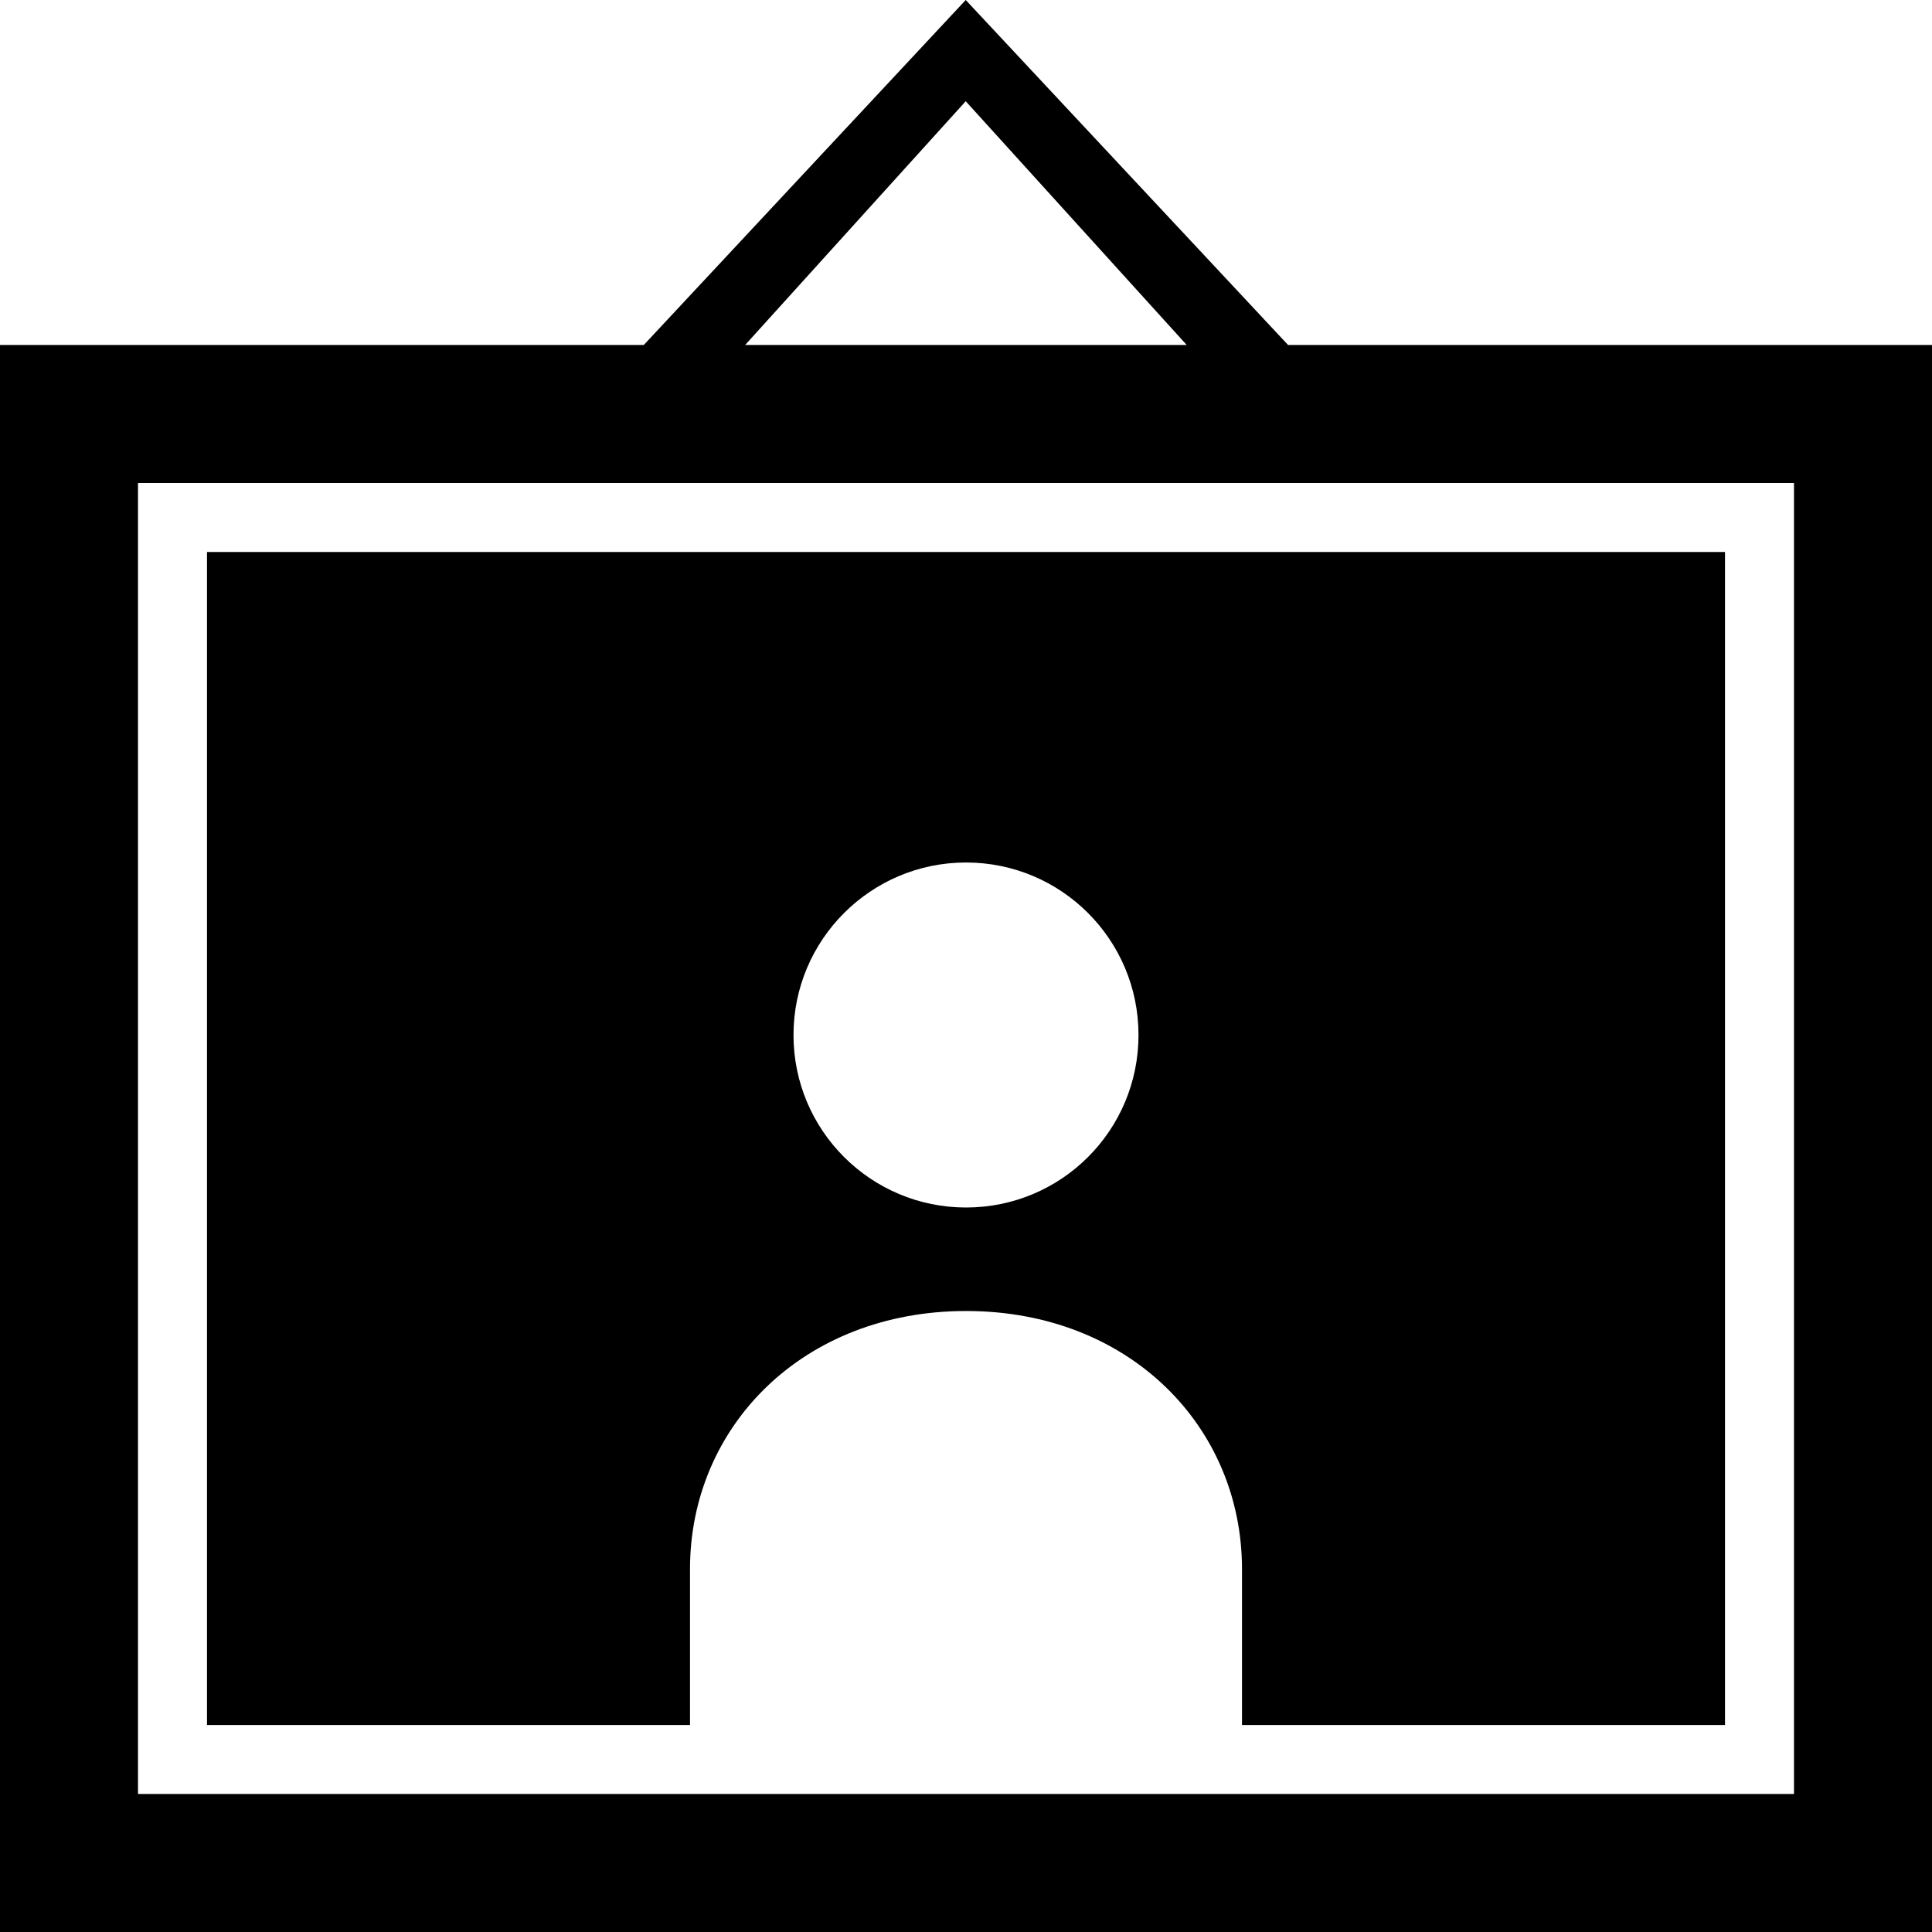 <?xml version="1.0" encoding="utf-8"?>
<!-- Generator: Adobe Illustrator 17.1.0, SVG Export Plug-In . SVG Version: 6.00 Build 0)  -->
<!DOCTYPE svg PUBLIC "-//W3C//DTD SVG 1.1//EN" "http://www.w3.org/Graphics/SVG/1.1/DTD/svg11.dtd">
<svg version="1.1" id="Layer_1" xmlns="http://www.w3.org/2000/svg" xmlns:xlink="http://www.w3.org/1999/xlink" x="0px" y="0px"
	 viewBox="0 0 28 28" enable-background="new 0 0 28 28" xml:space="preserve">
<g>
	<defs>
		<rect id="SVGID_1_" width="28" height="28"/>
	</defs>
	<clipPath id="SVGID_2_">
		<use xlink:href="#SVGID_1_"  overflow="visible"/>
	</clipPath>
	<path clip-path="url(#SVGID_2_)" d="M10,22.741C10,20.676,11.635,19,14.002,19C16.367,19,18,20.676,18,22.741V25h7V8H3v17h7V22.741
		z M14,12.5c1.383,0,2.5,1.119,2.5,2.5c0,1.383-1.117,2.5-2.5,2.5c-1.379,0-2.5-1.117-2.5-2.5C11.5,13.619,12.621,12.5,14,12.5
		 M18.668,5l-4.672-5L9.33,5H0v23h28V5H18.668z M13.996,1.467L17.199,5h-6.4L13.996,1.467z M26,26H2V7h24V26z"/>
</g>
</svg>
